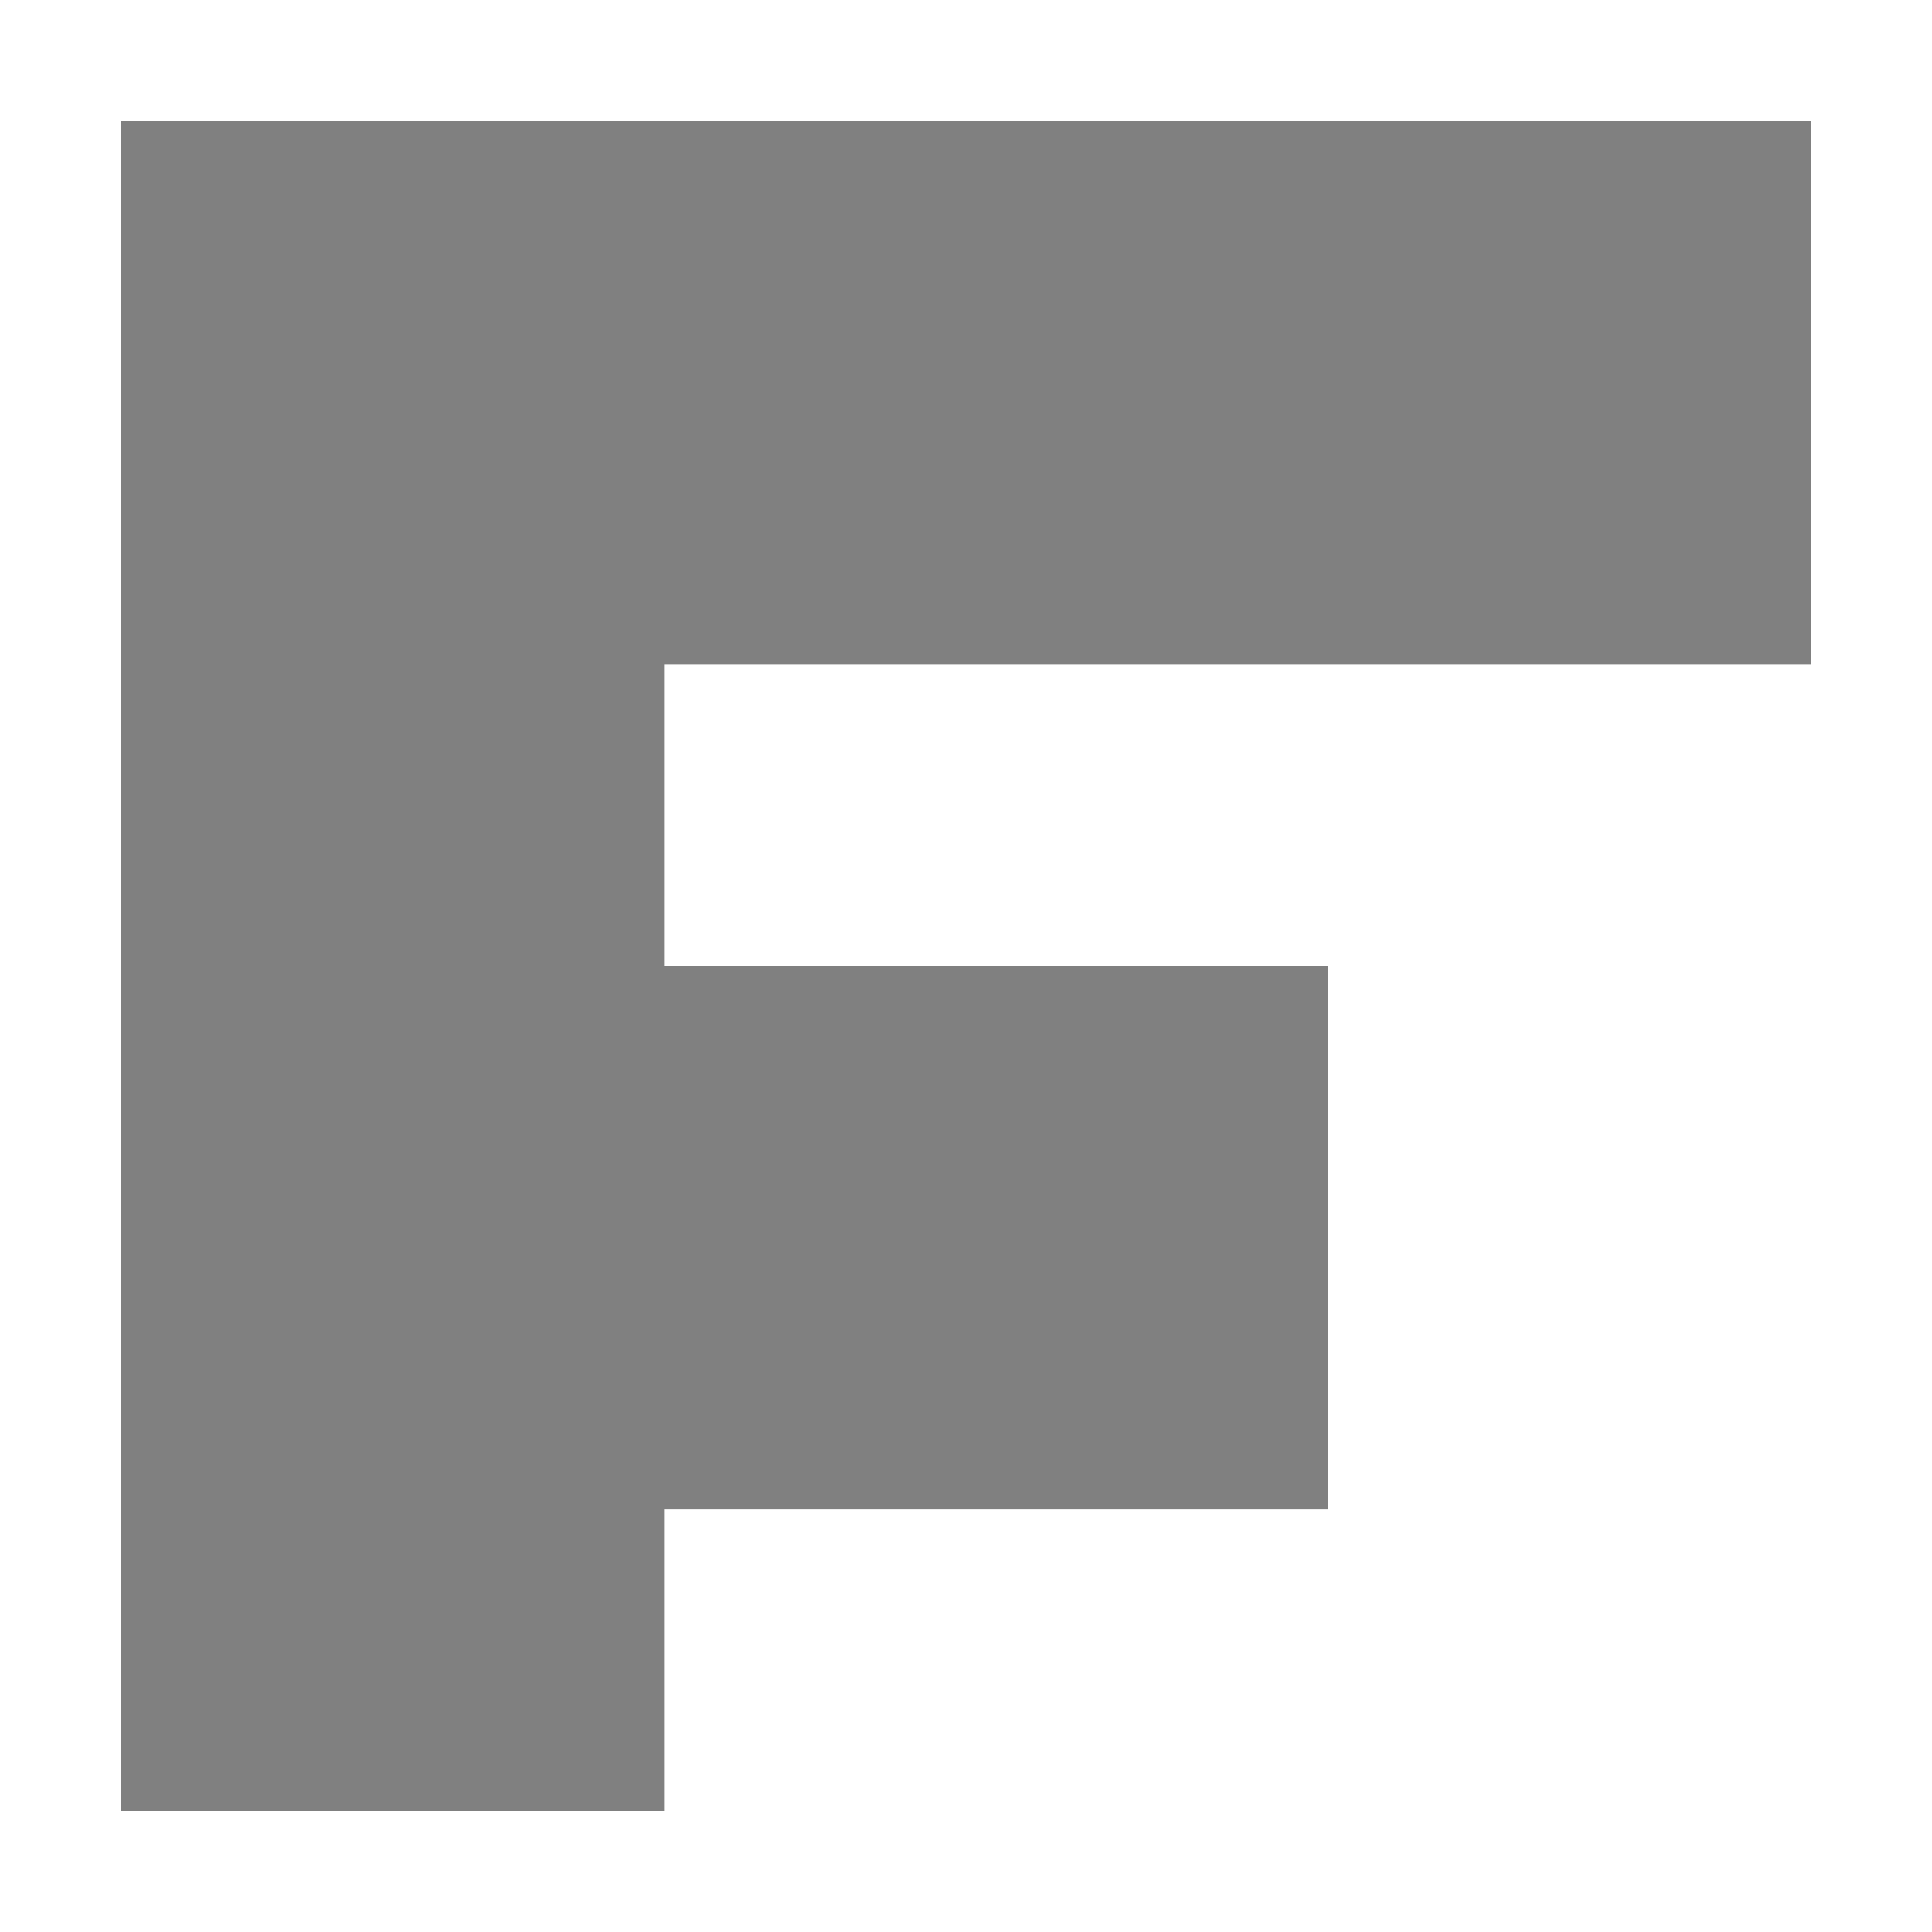 <svg width="32" height="32" xmlns="http://www.w3.org/2000/svg">
	<rect x="2" y="2" width="9" height="28" fill="#808080" />
	<rect x="2" y="2" width="28" height="9" fill="#808080" />
	<rect x="2" y="16" width="20" height="9" fill="#808080" />
</svg>
